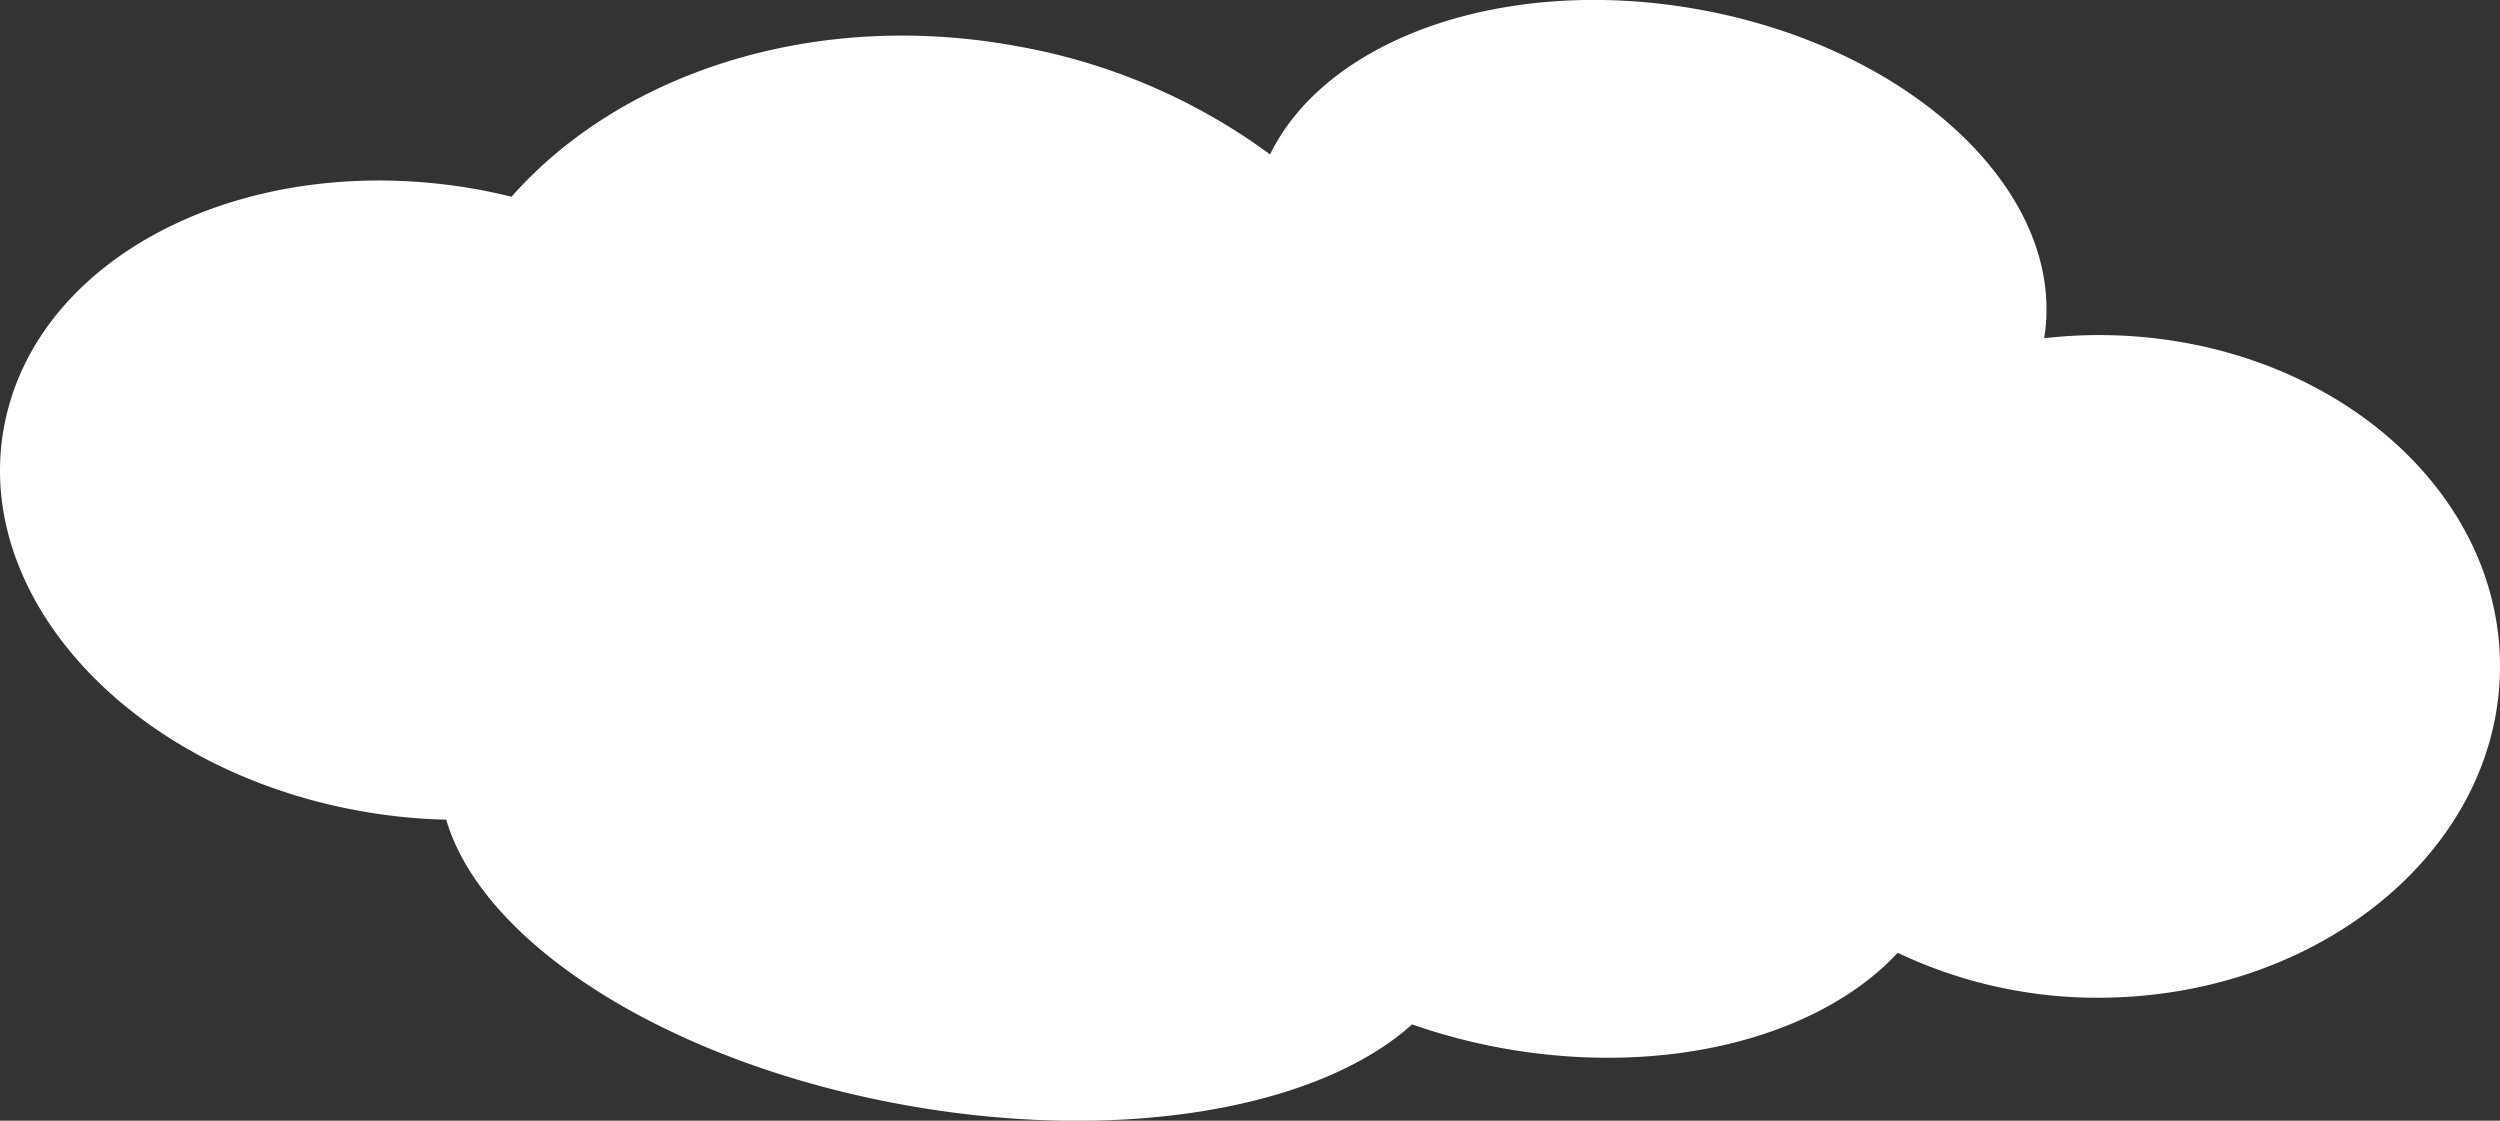 <svg xmlns="http://www.w3.org/2000/svg" viewBox="0 0 278 124.62"><rect x="0" y="0" width="278" height="124.62" fill="#333333" stroke="none"/><defs><style>.cls-1{fill:#fff;}</style></defs><title>Asset 21</title><g id="Layer_2" data-name="Layer 2"><g id="Clouds"><path class="cls-1" d="M39.88,90.15a62.16,62.16,0,0,0,9.74,1c4,13.66,24.42,26.91,50.83,31.7,24.12,4.38,46.21.42,56.57-8.94a66.07,66.07,0,0,0,10,2.64c18.26,3.31,35.34-1.26,44-10.6a51.81,51.81,0,0,0,22.37,5C258,110.9,278,94.41,278,74.08s-20-36.82-44.63-36.82a54.35,54.35,0,0,0-6.06.35C229.9,21.69,212.91,5.42,189,1.07c-21.55-3.91-41.44,3.16-47.77,16.1A67.12,67.12,0,0,0,113,5.12C90.48,1,69,8.14,56.88,21.88c-1.21-.3-2.44-.57-3.69-.8-25.43-4.62-49,7.1-52.7,26.17S14.45,85.53,39.88,90.15Z"/></g></g></svg>